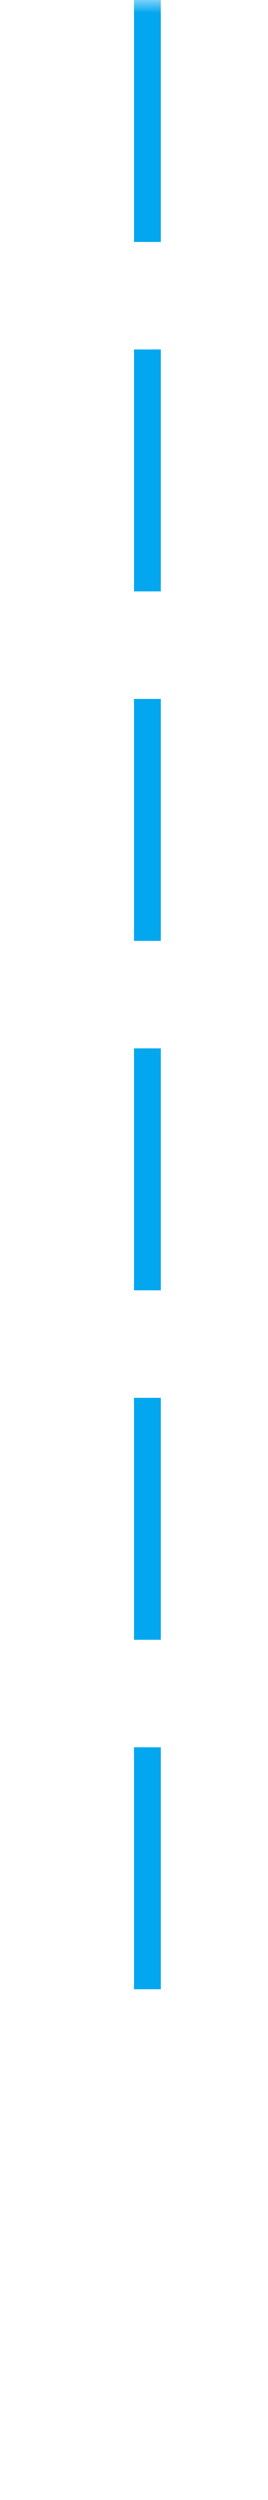 ﻿<?xml version="1.0" encoding="utf-8"?>
<svg version="1.1" xmlns:xlink="http://www.w3.org/1999/xlink" width="10px" height="93px" preserveAspectRatio="xMidYMin meet" viewBox="37 602  8 93" xmlns="http://www.w3.org/2000/svg">
  <defs>
    <mask fill="white" id="clip430">
      <path d="M -9 677  L 63 677  L 63 702  L -9 702  Z M -9 602  L 63 602  L 63 778  L -9 778  Z " fill-rule="evenodd" />
    </mask>
  </defs>
  <path d="M 41.5 602  L 41.5 685  A 5 5 0 0 1 36.5 690.5 L 28 690.5  A 5 5 0 0 0 23.5 695.5 L 23.5 764  A 5 5 0 0 0 28.5 769.5 L 36 769.5  " stroke-width="1" stroke-dasharray="9,4" stroke="#02a7f0" fill="none" mask="url(#clip430)" />
  <path d="M 35 775.8  L 41 769.5  L 35 763.2  L 35 775.8  Z " fill-rule="nonzero" fill="#02a7f0" stroke="none" mask="url(#clip430)" />
</svg>